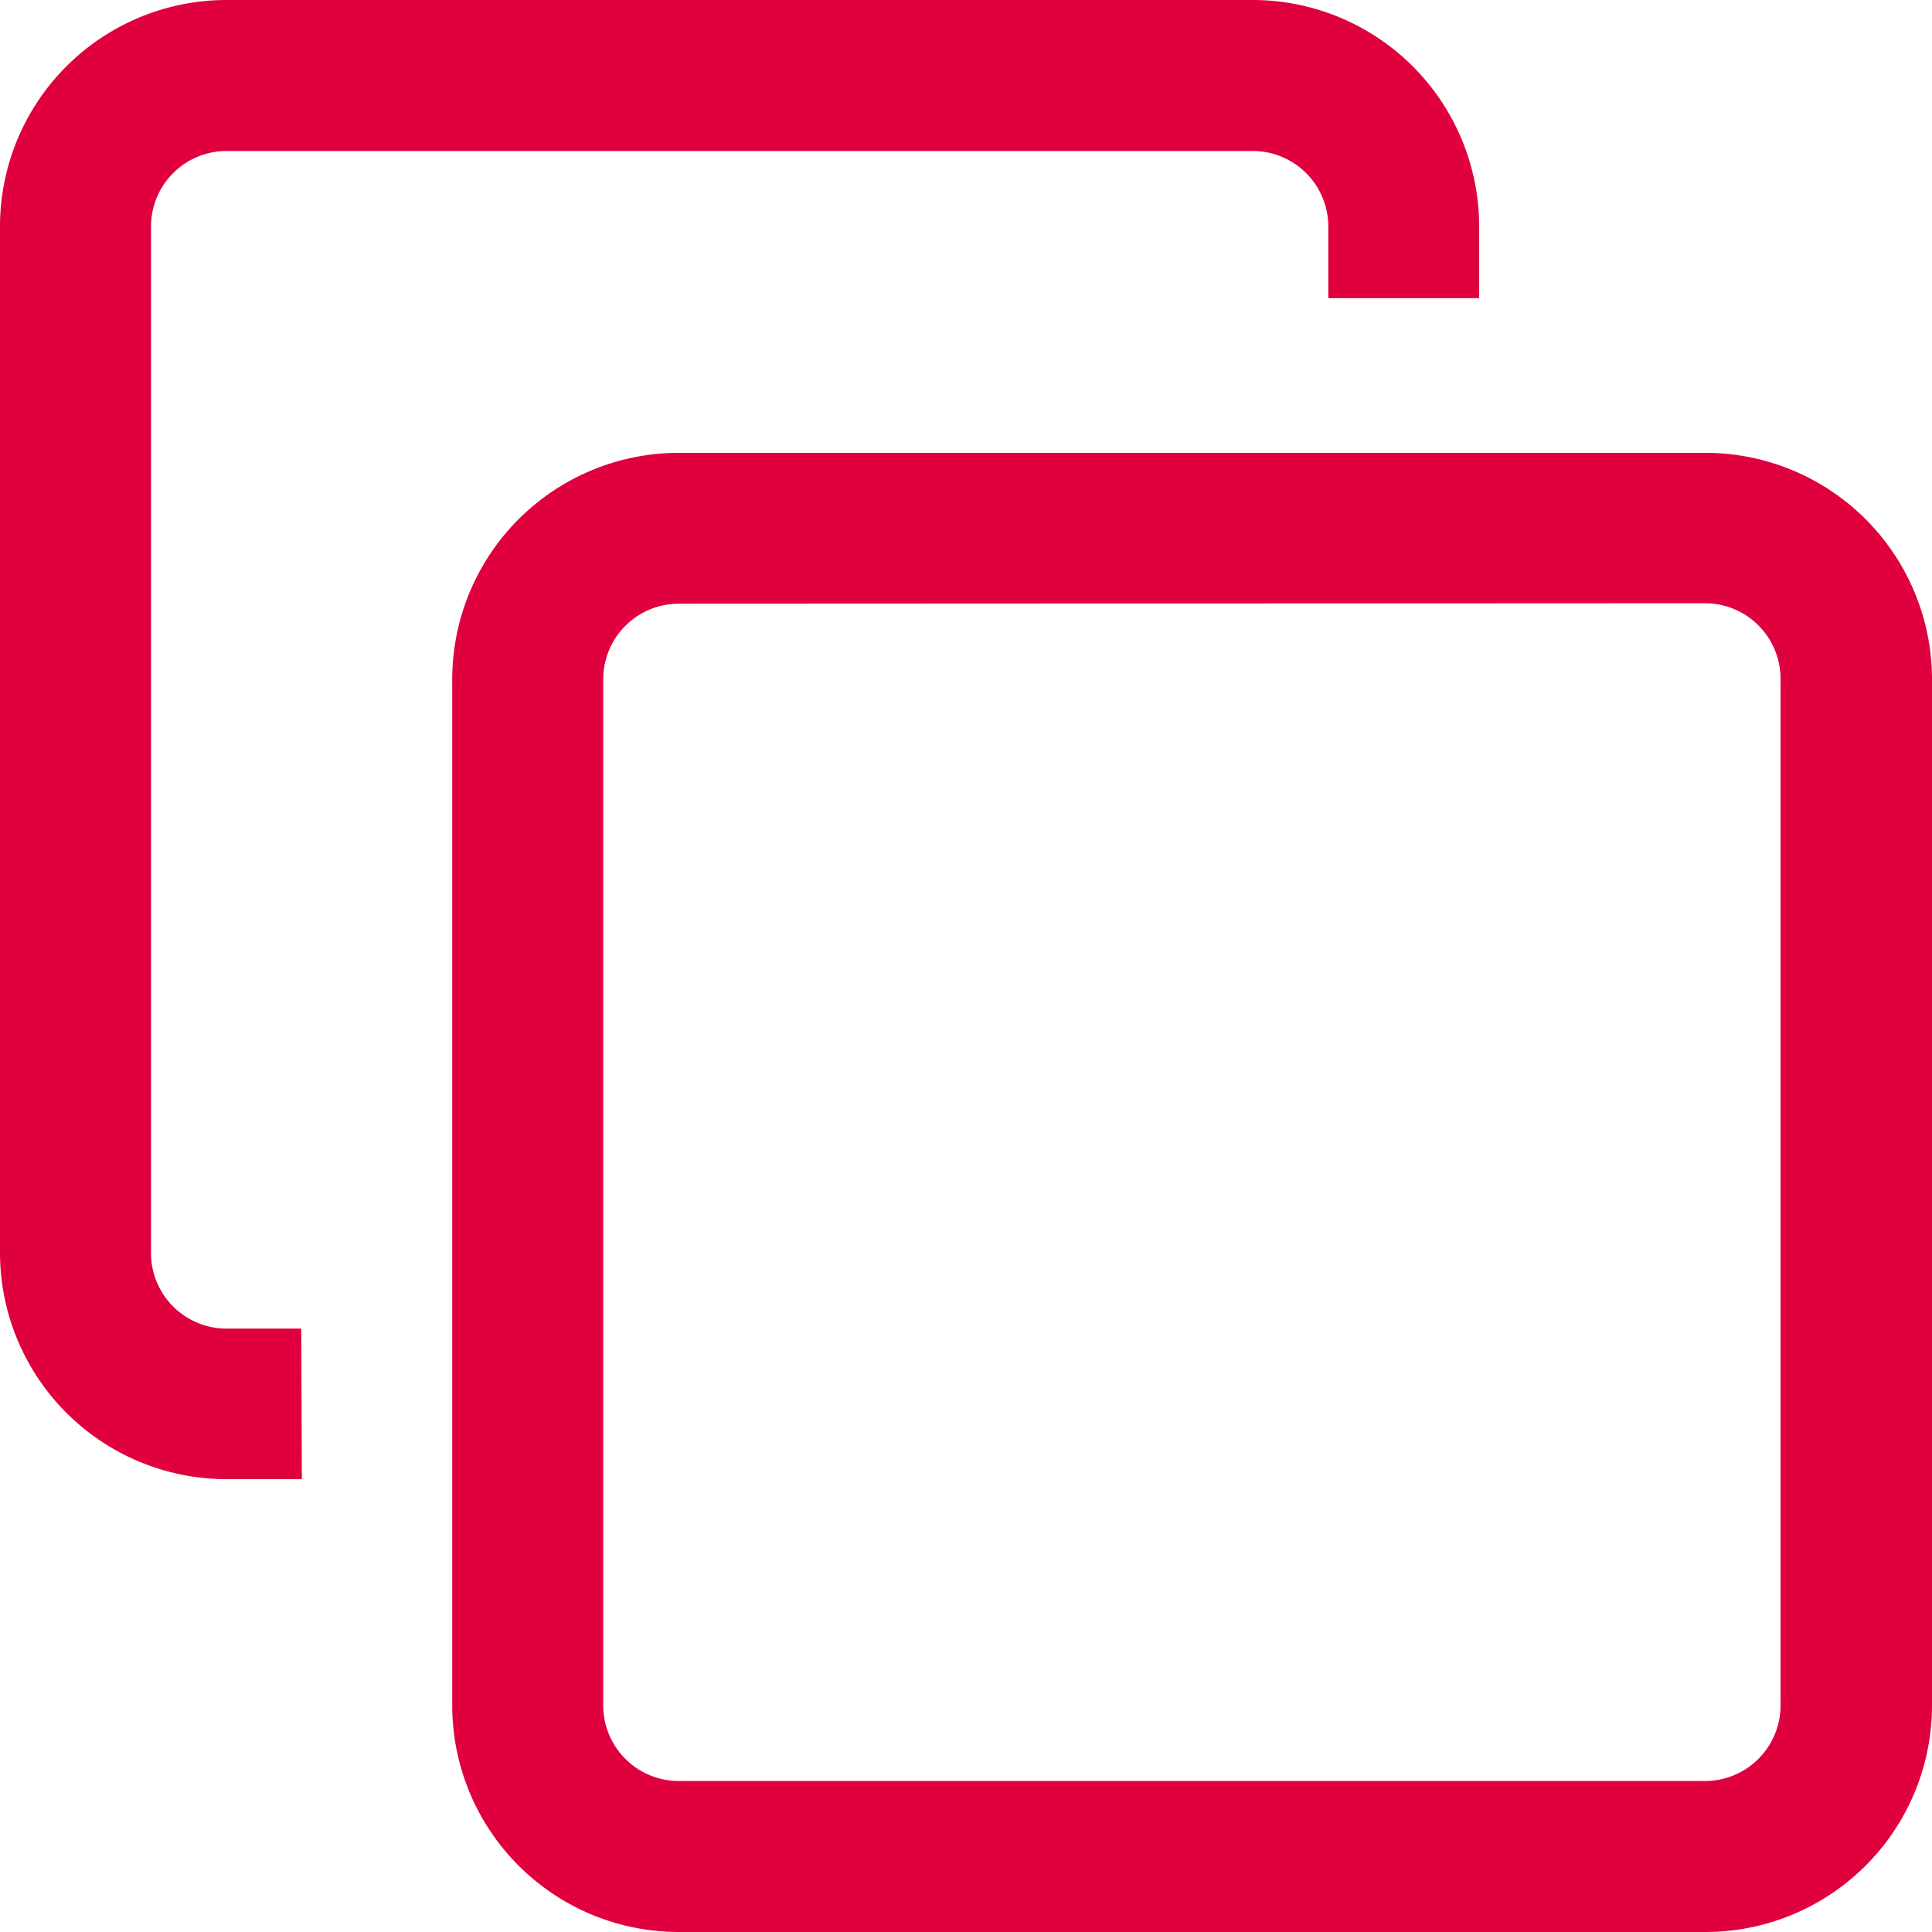 <svg xmlns="http://www.w3.org/2000/svg" width="12.526" height="12.526" viewBox="0 0 12.526 12.526">
  <path id="Path_99923" data-name="Path 99923" d="M11.058,12.526H4.4a1.469,1.469,0,0,1-1.468-1.468V4.4A1.469,1.469,0,0,1,4.4,2.936h6.655A1.469,1.469,0,0,1,12.526,4.4v6.655A1.469,1.469,0,0,1,11.058,12.526ZM4.4,3.914a.49.49,0,0,0-.489.489v6.655a.49.49,0,0,0,.489.489h6.655a.49.49,0,0,0,.489-.489V4.4a.49.49,0,0,0-.489-.489Zm-2.447,4.7H1.468a.49.49,0,0,1-.489-.489V1.468A.49.49,0,0,1,1.468.979H8.123a.49.49,0,0,1,.489.489v.465H9.59V1.468A1.469,1.469,0,0,0,8.123,0H1.468A1.469,1.469,0,0,0,0,1.468V8.123A1.469,1.469,0,0,0,1.468,9.59h.489Zm0,0" fill="#e1003e"/>
</svg>
